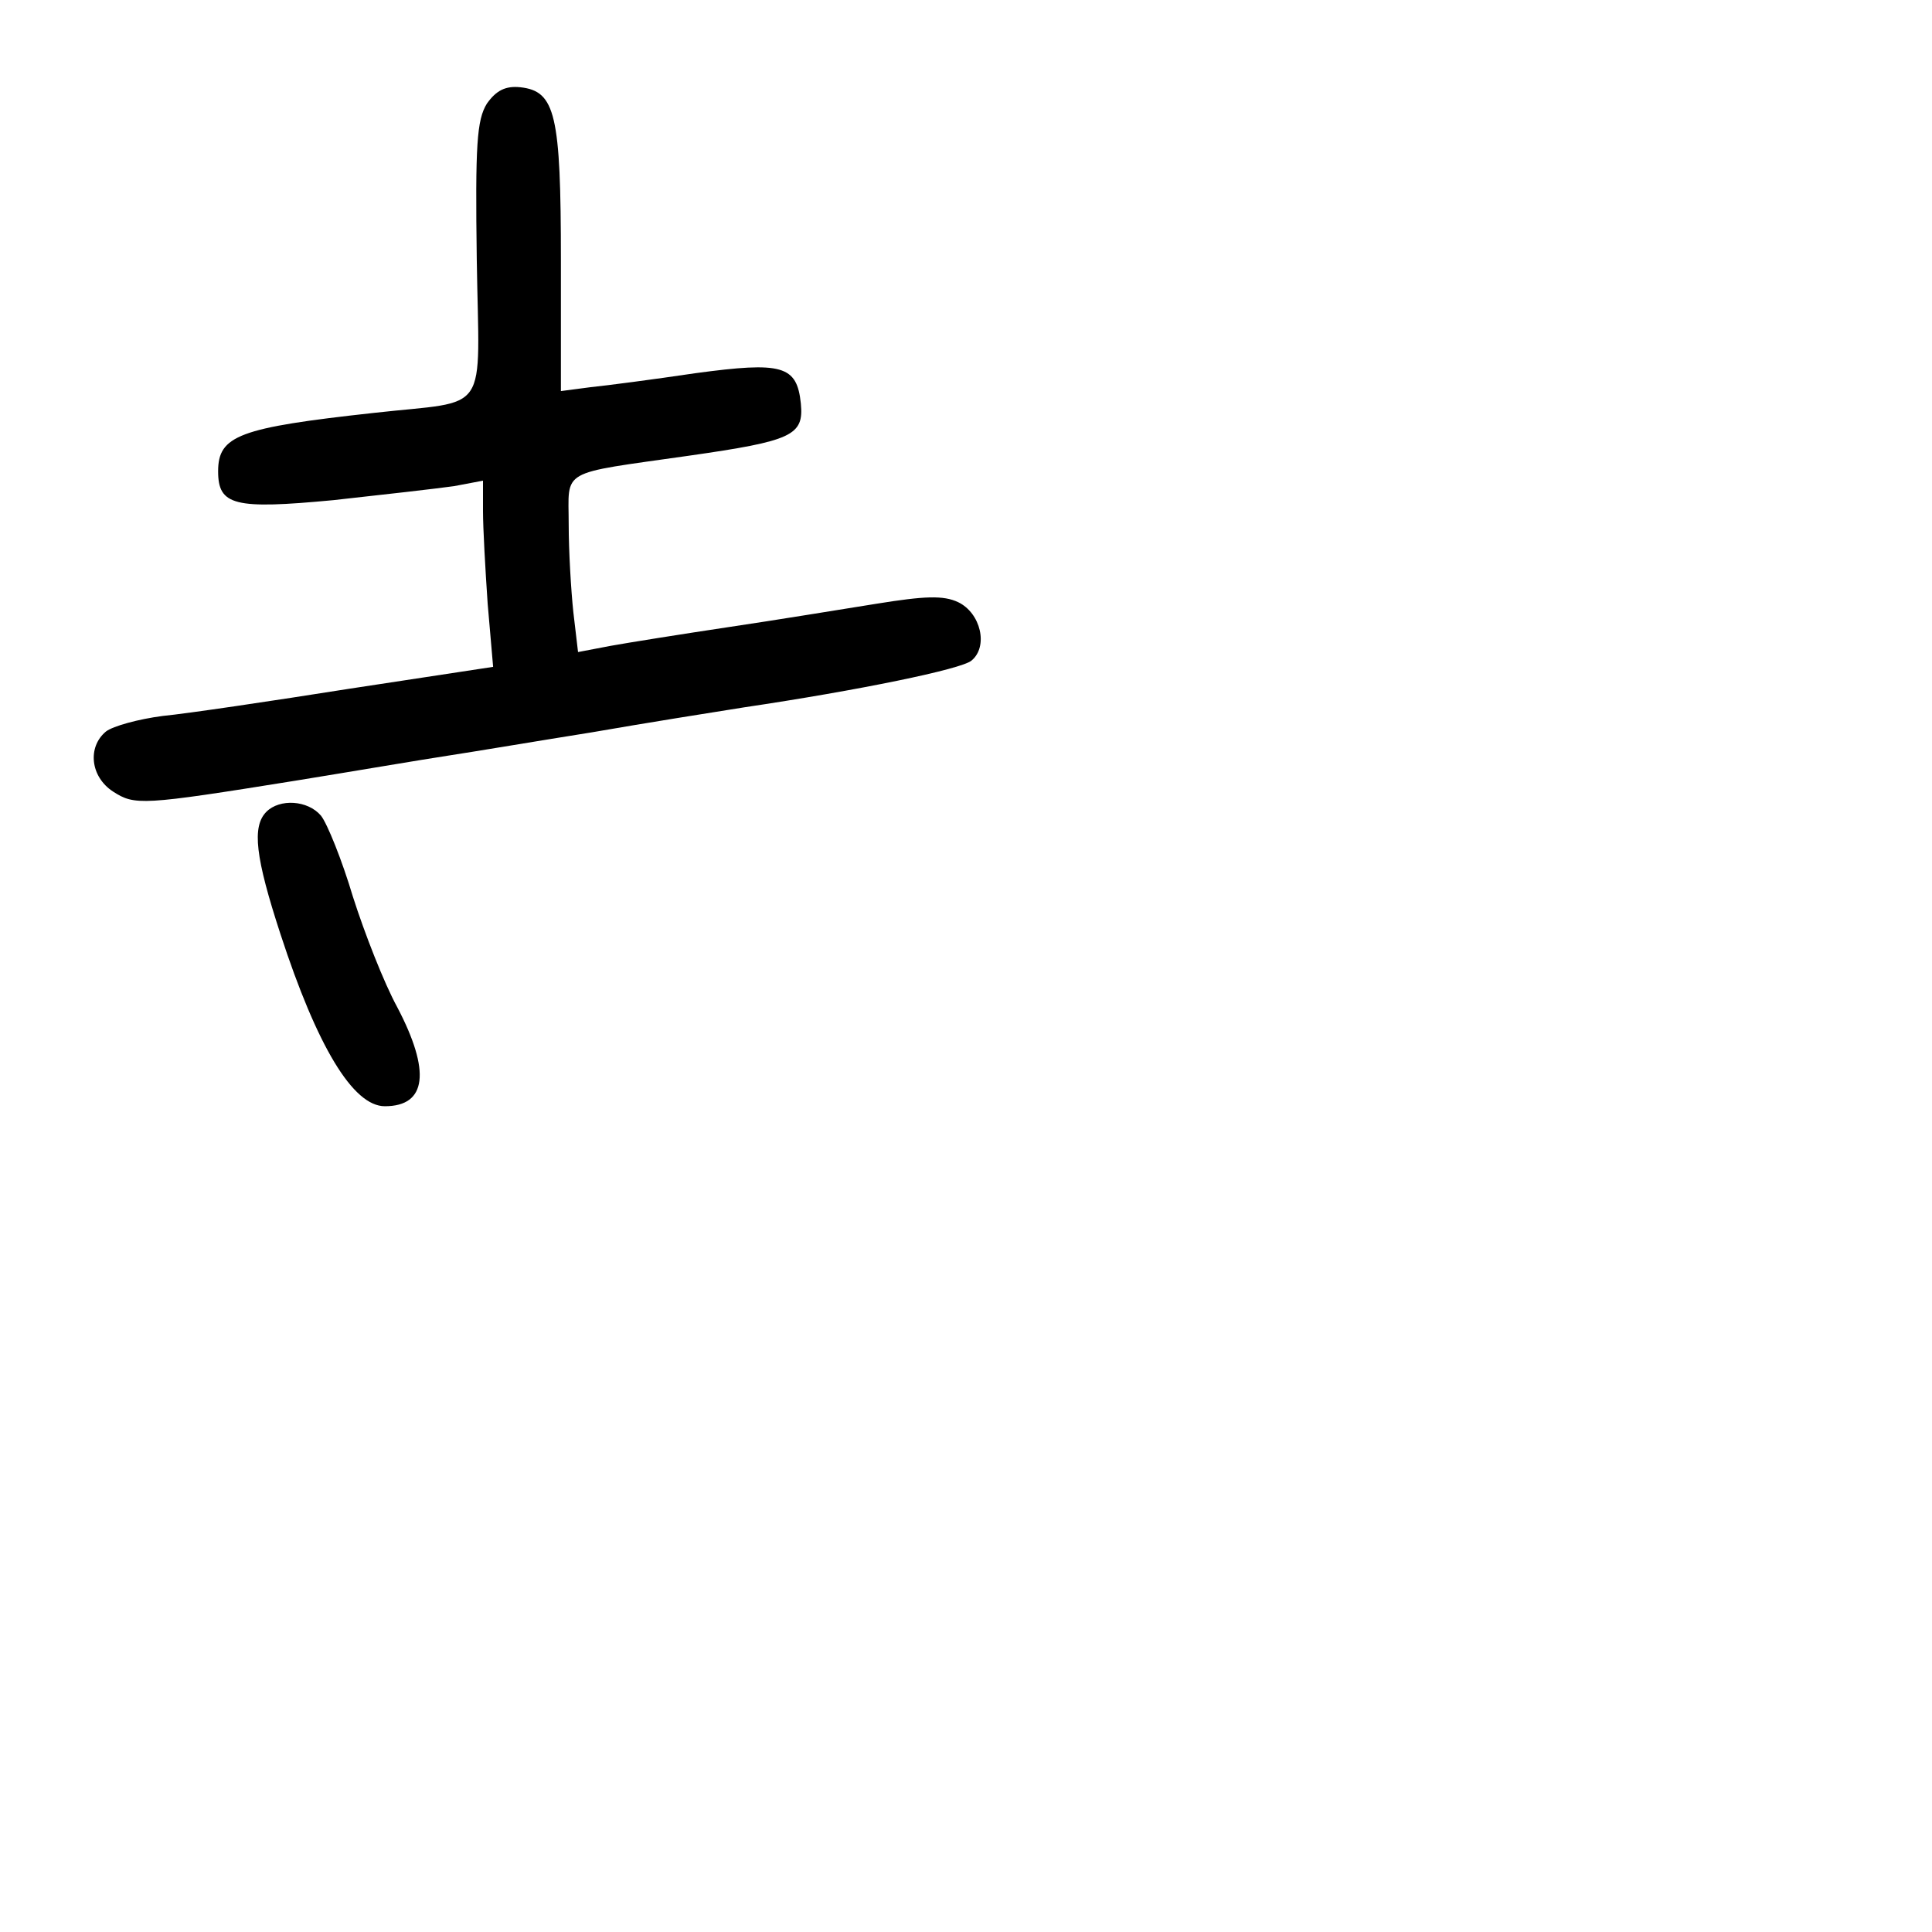 <?xml version="1.0" standalone="no"?>
<!DOCTYPE svg PUBLIC "-//W3C//DTD SVG 20010904//EN"
 "http://www.w3.org/TR/2001/REC-SVG-20010904/DTD/svg10.dtd">
<svg version="1.0" xmlns="http://www.w3.org/2000/svg"
 width="248pt" height="248pt" viewBox="0 0 248 248"
 preserveAspectRatio="xMidYMid meet">
<g transform="translate(0,248) scale(0.1,-0.1)"
fill="#000000" stroke="none">
<path d="M625 2347 c-13 -21 -15 -53 -13 -200 3 -204 19 -180 -132 -197 -173
-19 -200 -29 -200 -75 0 -44 21 -49 148 -37 64 7 134 15 155 18 l37 7 0 -39
c0 -22 3 -75 6 -119 l7 -81 -184 -28 c-101 -16 -209 -32 -240 -35 -31 -4 -64
-13 -73 -20 -24 -20 -20 -58 9 -77 28 -18 36 -18 235 14 74 12 162 27 195 32
33 5 116 19 185 30 69 12 157 26 195 32 148 22 279 49 292 60 22 18 12 61 -17
75 -19 9 -43 8 -105 -2 -44 -7 -129 -21 -190 -30 -60 -9 -129 -20 -151 -24
l-42 -8 -6 51 c-3 28 -6 79 -6 113 0 72 -14 64 154 88 133 19 148 26 144 67
-5 49 -24 54 -135 39 -54 -8 -115 -16 -135 -18 l-38 -5 0 168 c0 187 -7 217
-52 222 -19 2 -31 -4 -43 -21z"/>
<path d="M342 1438 c-19 -19 -14 -59 18 -157 47 -144 93 -221 134 -221 54 0
59 45 16 127 -17 31 -42 95 -57 142 -14 47 -33 94 -41 104 -17 20 -53 22 -70
5z"/>
</g>
</svg>
